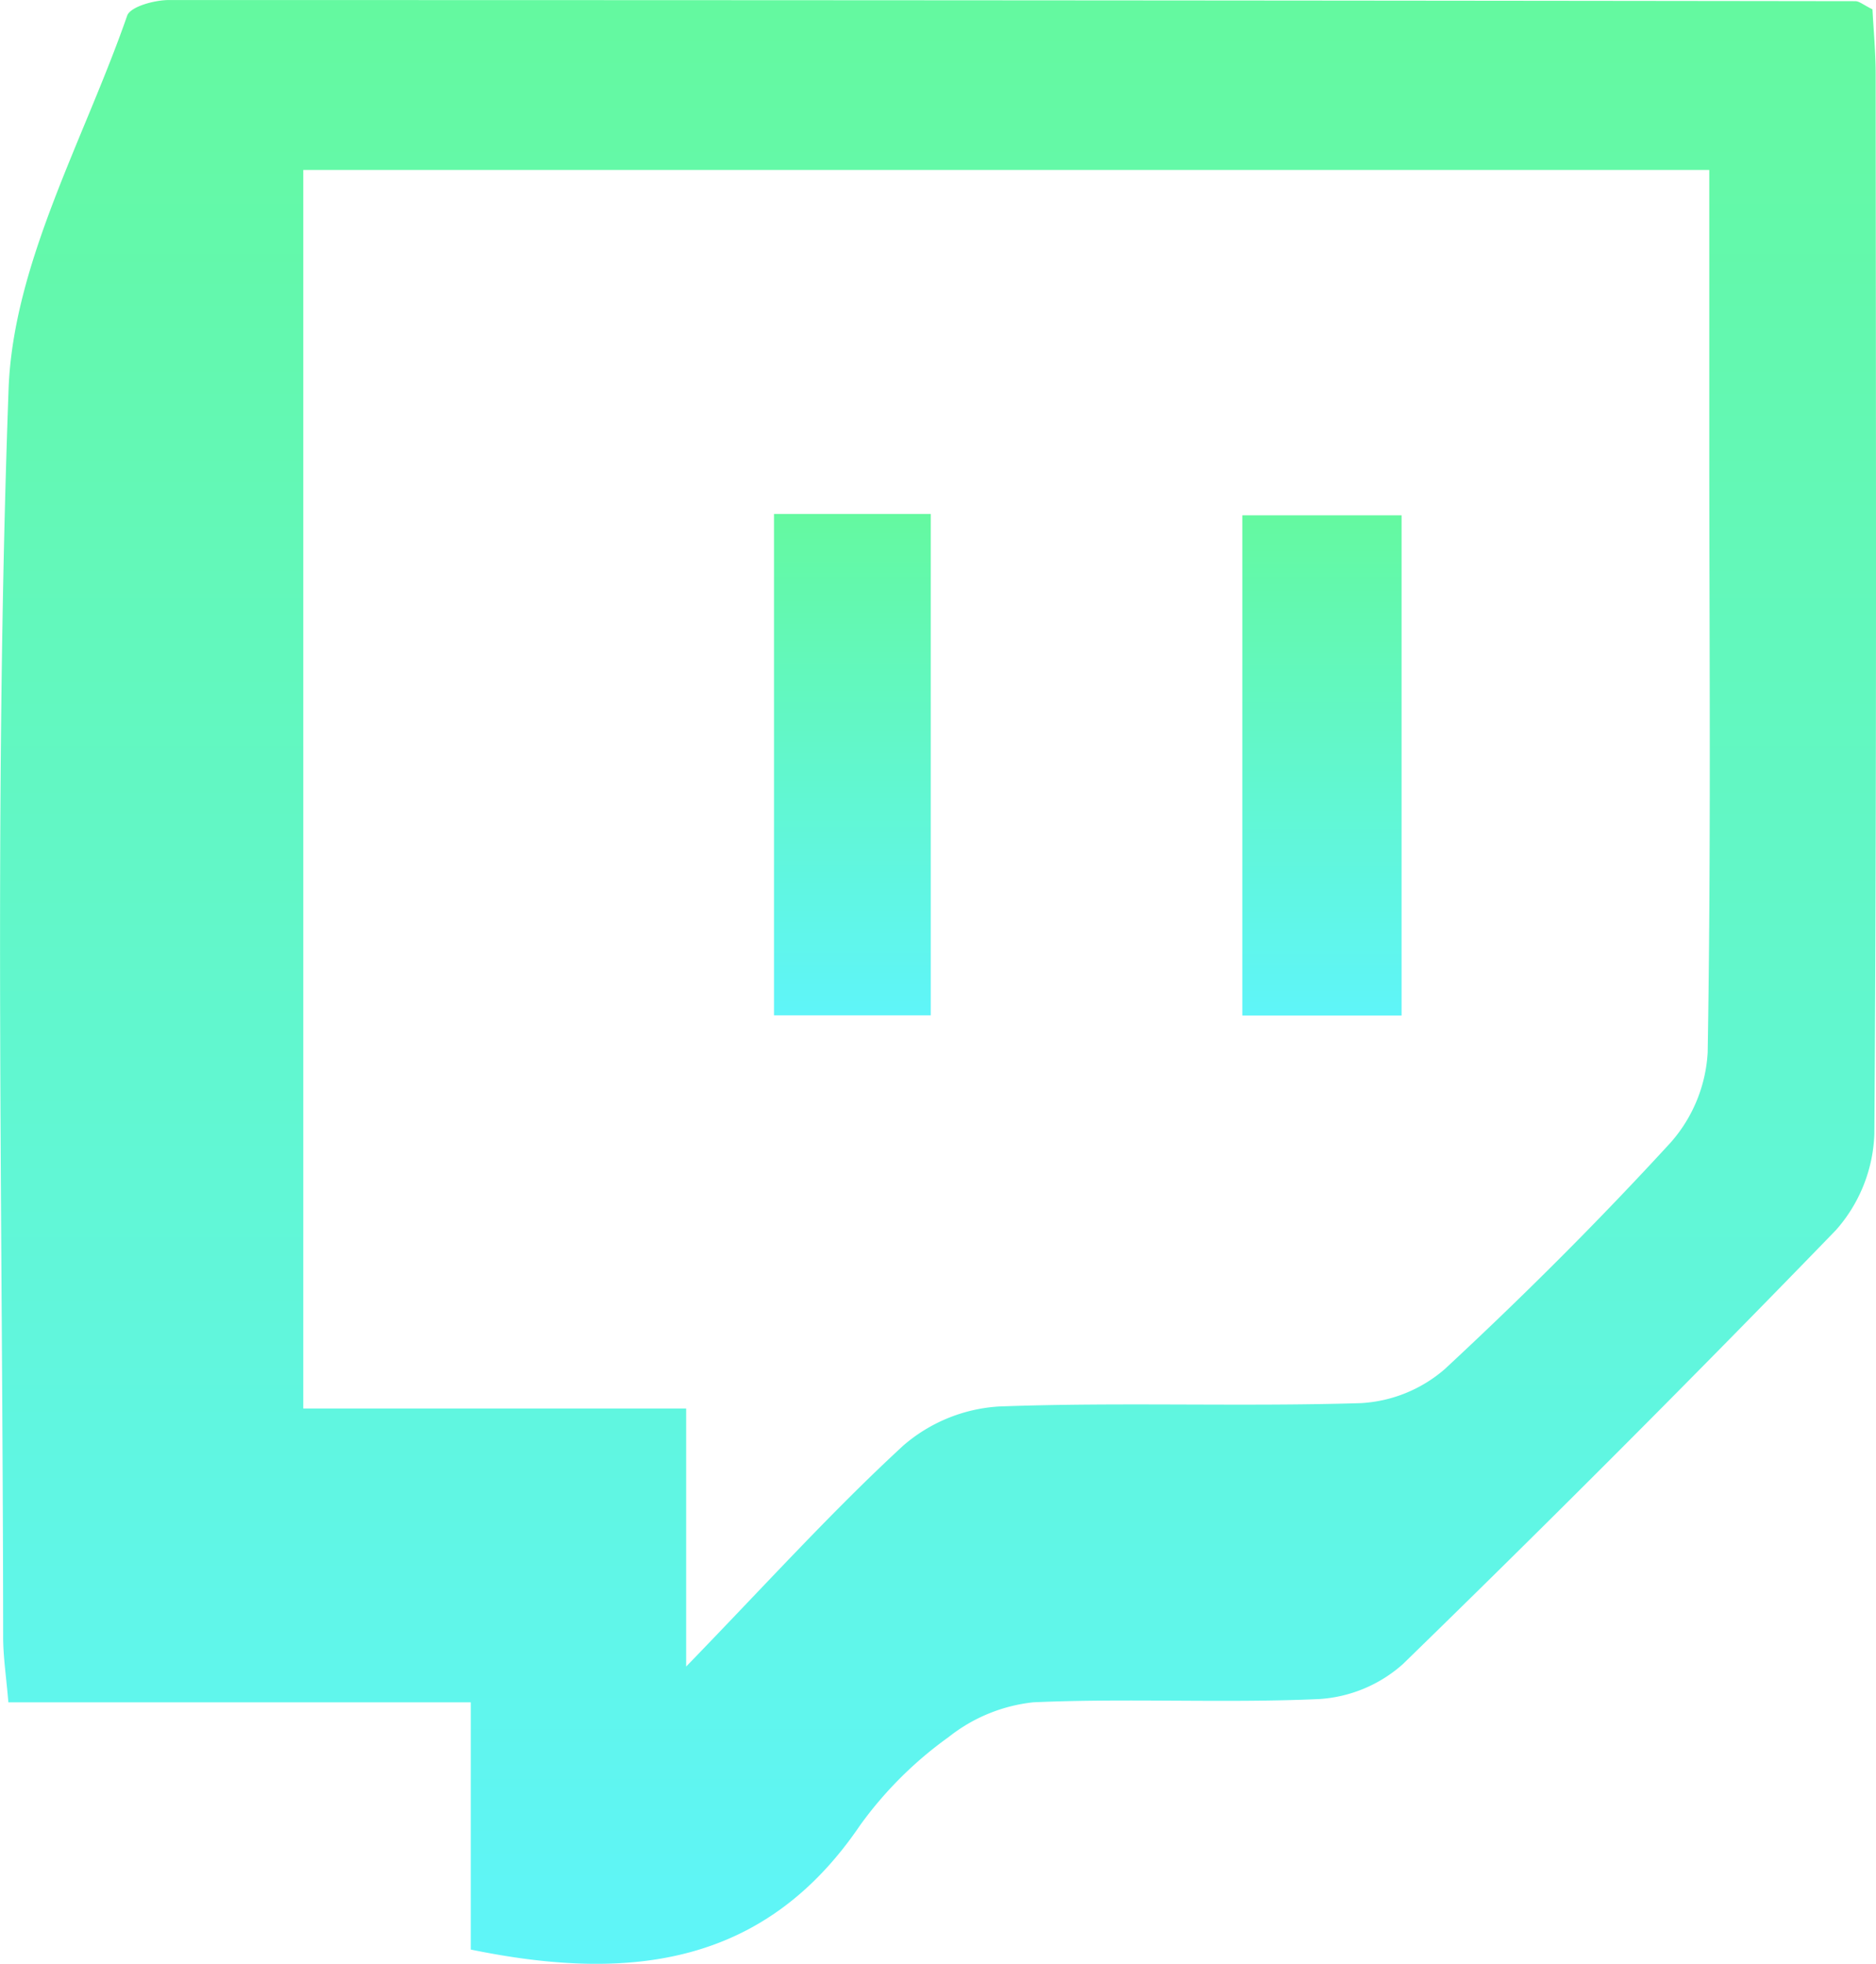 <svg xmlns="http://www.w3.org/2000/svg" xmlns:xlink="http://www.w3.org/1999/xlink" width="39.922" height="41.787" viewBox="0 0 39.922 41.787"><defs><style>.a{fill:url(#a);}</style><linearGradient id="a" x1="0.5" x2="0.5" y2="1" gradientUnits="objectBoundingBox"><stop offset="0" stop-color="#64f9a0"/><stop offset="1" stop-color="#5ff5f9"/></linearGradient></defs><g transform="translate(-1614.122 420.744)"><path class="a" d="M1654.037-419.158c0-.482-.047-.963-.068-1.387-.2-.1-.281-.174-.366-.174q-17.946-.024-35.891-.024c-.3,0-.816.139-.884.333-.917,2.637-2.428,5.273-2.524,7.954-.318,8.839-.121,17.7-.115,26.546,0,.421.066.842.111,1.388h9.84v5.261c3.438.707,6.276.317,8.286-2.646a8.224,8.224,0,0,1,1.885-1.877,3.493,3.493,0,0,1,1.8-.738c2.023-.091,4.055.022,6.078-.069a2.955,2.955,0,0,0,1.784-.741q4.677-4.55,9.218-9.237a3.253,3.253,0,0,0,.818-2.044C1654.061-404.128,1654.041-411.643,1654.037-419.158Zm-3.575,20.808a3.163,3.163,0,0,1-.784,1.913c-1.535,1.674-3.148,3.282-4.813,4.827a2.973,2.973,0,0,1-1.785.722c-2.567.079-5.141-.025-7.707.072a3.426,3.426,0,0,0-2.031.833c-1.519,1.4-2.91,2.938-4.618,4.7v-5.491h-8.148v-26.354h29.92v6.328C1650.5-406.652,1650.532-402.5,1650.462-398.351Z" transform="translate(0 0)"/><path class="a" d="M1669.639-373.213h3.336v-10.668h-3.336Z" transform="translate(-39.046 -25.927)"/><path class="a" d="M1703.232-373.141h3.389v-10.644h-3.389Z" transform="translate(-62.673 -25.994)"/></g></svg>
